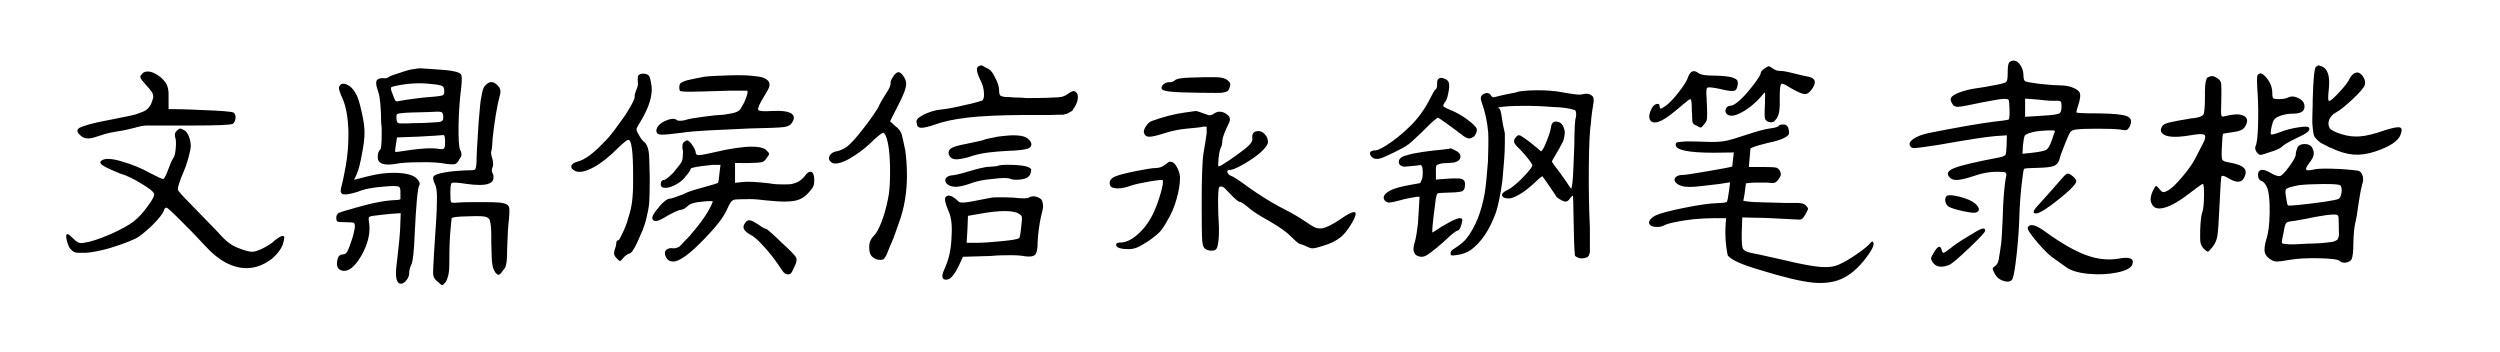 <svg viewBox="0 0 568 80" xmlns="http://www.w3.org/2000/svg"><path d="M32.42 16.64q.36-.36 1.02-.39.66-.03 1.38.27.72.3 1.47.87.75.57 1.29 1.35.84 1.08.72 3.54v2.52h1.59q.75 0 1.65.03.9.03 1.89.06.99.03 1.95.09 3.42.12 5.4.27 1.98.15 2.28.33.54.42.45 1.26-.09.84-.57 1.26-.42.42-9.54.42H33.32q-1.02 0-2.82.54-.96.24-1.89.45-.93.21-1.89.33-.78.12-1.77.33-.99.21-2.01.57-.84.3-1.62.51-.78.21-1.26.21-1.08 0-1.74-.66-1.38-1.14-.18-1.8.6-.3 2.16-.75t4.2-.93q2.28-.48 3.87-.78 1.59-.3 2.43-.54l1.32-.48q.66-.24 1.02-.48.42-.3.72-.69.3-.39.48-.75.18-.48.33-.93.15-.45.15-.75 0-.54-.39-1.11-.39-.57-1.23-1.47-.6-.66-.9-1.05-.3-.39-.39-.66-.09-.27.06-.48.15-.21.45-.51zm7.68 13.14q.54-.54.75-.57.21-.03.93.33.66.3 1.11 1.41.45 1.11.45 2.25 0 .66-.54 2.7-.54 1.92-1.08 3.12-1.32 3.06-1.32 4.02 0 .42 3.18 3.6l5.94 6.12q.78.9 1.41 1.5.63.6 1.17.99.54.39 1.05.66t1.17.51q1.98.78 3 .78.42 0 1.05-.21.63-.21 1.35-.57.72-.36 1.44-.81.72-.45 1.26-.99 1.32-1.02 1.8-1.02.42 0 .36.51t-.36 1.53q-.66 1.62-2.4 3.12Q59 60.92 56 60.92q-2.34 0-4.71-1.26t-4.65-3.78q-3-3.24-5.76-5.94-2.76-2.76-3.06-2.76-.42 0-.6.66-.3 1.02-2.76 3.48-1.14 1.08-2.13 1.86t-1.65 1.08q-1.44.66-2.97 1.2-1.53.54-3.15 1.02-3.12.84-5.1.96h-1.44q-.54 0-.9-.09t-.6-.3q-.24-.21-.6-.57-.48-.66-.78-2.04-.3-1.26.24-1.26.24 0 1.32 1.08.54.54 1.05.81t1.35.09q1.98-.24 5.94-1.92 1.86-.84 3.18-1.56 1.32-.72 2.16-1.38 1.68-1.32 3.24-3.54Q35.24 44.6 35 44q-.24-.72-2.88-2.28-2.7-1.68-4.8-2.28-2.7-1.08-3.84-1.77-1.14-.69-.36-1.23 1.2-.78 4.56.24 3.54 1.02 6.54 2.7 1.14.6 1.86.93.72.33 1.02.39.42-.3 1.08-2.1.72-1.98 1.2-2.7.42-.54.54-2.16.18-1.68-.12-2.58-.24-.9.3-1.38zm54.06-14.1q.48-.12 1.17-.15t1.41.09h.42q.66.06 1.65.12.99.06 2.43.18 3 .3 3.48.96.36.42.06 3.12-.24 1.8-.39 3.84-.15 2.04-.21 4.5-.06 4.8.36 5.7.36.72.3 1.2t-.6 1.08h.06q-.48.84-.93.96-.45.12-1.59 0-.12 0-.24-.03t-.24-.03q-1.98-.42-5.82-.36-3.84 0-5.88.42-3.78.54-3.78-1.56 0-1.26.54-1.74v.06q.36-.3.36-3.48v-1.2q0-.66-.12-1.38-.06-5.46-.66-7.08-.48-1.38-.48-2.04 0-1.26 1.92-1.08.48.06.96-.3.42-.3 2.58-.96 1.02-.36 1.8-.57.78-.21 1.44-.27zm5.1 3.54q-1.08-.12-2.04-.21t-1.92-.09q-2.34 0-4.86.48-1.32.24-1.56.45-.24.21.3 1.47.36 1.02.57 1.41.21.39.63.27.24-.06 1.77-.3t4.11-.54q3.48-.24 4.26-.48.48-.24.42-.96-.06-.9-.36-1.11-.3-.21-1.32-.39zm1.44 7.68v-.48q0-.72-.42-.96-.42-.18-3 0-5.04.12-5.46.18-1.38.12-1.59.27-.21.15-.15 1.05.06.78.33.96.27.18 1.17.12h.99q.57 0 1.29-.06 1.5 0 2.28-.03.78-.03 1.5-.09.3 0 .54-.03.24-.03.54-.03.24 0 .48-.03t.36-.03q.12 0 .24-.03t.18-.03q.72-.18.72-.78zm.42 5.4q0-1.62-.36-1.62-.48.06-1.95.15t-3.69.21l-4.92.18q-.06.42-.12.78l-.12.72q-.3 1.8-.12 1.8.12.06 3.66-.48 3.6-.48 5.58-.3.78.12 1.17.15.39.03.57-.12.18-.15.24-.45.06-.3.06-1.02zm9-12.78h.06q1.38-1.68 2.88-.12.84.84.6 1.86-.6 2.22-1.02 4.83-.42 2.61-.72 5.37-.12 2.7-.36 3.12 0 .18.06.57.06.39.24.87.36 1.44 0 2.1-.12.3-.12.57 0 .27.12.51h-.06q.42.48.3 1.38-.18 1.44-3.18 1.44-.54 0-1.32-.06t-1.62-.18q-3-.48-3.36-.18-.3.18-.3 2.28 0 1.74.15 2.01.15.27 1.29.15.6-.06 1.56-.09.96-.03 2.4-.03h2.22q2.22 0 3.36.09 1.14.09 1.74.39.66.3.69 1.17.03.87-.09 2.13-.3 2.4-.42 6.84 0 1.38-.06 2.22-.06.84-.18 1.38-.12.54-.33.84-.21.3-.51.6h.06q-.66.9-.96.87-.3-.03-.78-.63h.06q-.48-.54-.66-1.74-.12-.66-.15-1.86-.03-1.2-.09-3.06v-1.71q0-.69-.03-1.14-.03-.45-.06-.84-.03-.39-.09-.75-.18-.9-.36-1.02-.12-.12-.27-.24-.15-.12-.63-.24h.06q-.36-.06-.87-.09t-1.17-.03q-.48 0-1.05.03-.57.03-1.23.03-3 .06-3.3.42-.06.06-.36 3.72-.12 1.74-.15 3.57-.03 1.83-.03 3.33 0 1.38-.24 2.37-.24.99-.6 1.53-.6.72-.81.69-.21-.03-1.05-.87v.06q-.9-.78-.96-1.62-.06-.84.18-4.74.3-4.44.48-7.32t.18-4.44q.06-1.44-.06-2.52t-.42-1.56q-.3-.66-.36-1.17-.06-.51.24-.69.54-.42 2.4-.75 1.86-.33 4.38-.45 2.28 0 2.46-.18.24-.12.36-1.56 0-1.08.12-3.36t.36-5.82q.18-2.28.33-3.78.15-1.5.33-2.22.24-1.56.72-2.28zm-33.06.18q.42-1.02 1.68-.51t2.1 2.07q.66 1.08 1.32 4.14.66 2.82.66 4.74 0 1.92-.6 4.92-.54 3.06-1.2 4.56-.12.3-.24.54l-.18.36q-.18.18-.18.3.18 0 1.8-.42.42-.12.81-.21.39-.09.87-.21 2.88-.72 5.58-.72 1.74 0 3.09.3 1.35.3 2.01.9 1.08 1.08.66 1.68-.54 1.02-1.02 10.98-.24 5.82-.72 6.9-.54 1.08-.54 2.04 0 .84-.63 1.62-.63.78-1.23.78-1.14 0-1.14-2.46 0-.66.09-1.44.09-.78.21-1.74.24-2.04.42-3.9.18-1.86.24-3.12 0-.9.06-1.71.06-.81.06-1.65-.54 0-1.02.06t-.96.06q-1.14.12-2.1.21-.96.09-1.74.21-1.2.12-1.38.36-.18.24.06 1.56.36 3.3-1.74 7.08-2.22 3.84-4.26 3.54-1.8-.3-1.2-2.7.3-1.02 1.2-1.02.48 0 .81-.39.33-.39.69-1.41.3-.9.57-1.65.27-.75.45-1.65.42-1.68 0-2.04-.12-.18-2.04-.18-1.44 0-1.71-.15t-.27-.87q0-.78.66-1.14.54-.24 3.6-1.08h-.06q6-1.74 9.6-1.8.78-.06.78-.24v-1.68q0-1.08-.48-1.14-.24-.12-1.08-.12-.84 0-2.04.12-1.86.12-3.45.42t-2.67.78q-2.34.72-3.21.57-.87-.15-.57-1.41.18-.6.45-1.83t.63-3.21q.3-1.74.45-3.48.15-1.74.15-3.3v-1.14q0-.54-.06-1.14-.12-2.16-.51-3.87t-1.11-3.15q-.24-.6-.39-1.11-.15-.51-.03-.81zm67.86-2.22q0-.3.3-.51.3-.21.78-.24.48-.03.9.12.42.15.6.45.3.6.54 2.22.36 3.36-2.52 8.1-.84 1.32-.9 1.68-.06.36.42 1.14.36.72.69 1.14.33.42.57.66v-.06q.84.66 1.08 2.28.12.72.15 2.25t.09 3.75q0 1.86-.03 3.33t-.09 2.25q-.06.78-.24 1.71-.18.93-.42 1.95-.3 1.26-.84 2.58t-1.14 2.64q-1.26 2.7-1.92 2.7-.3 0-1.26.84h.06q-.66.84-.87.84-.21 0-.87-.72-.54-.6-.48-1.14.06-.54.24-1.02.24-.66.24-.96 0-.9.54-.9.18 0 1.08-1.98.48-.96.84-2.1.36-1.14.66-2.22.84-2.88.72-8.58 0-7.92-1.08-7.92-.36 0-2.1 1.62-3.06 3.12-5.73 4.59-2.67 1.47-4.17.93-1.08-.54-.96-1.17.12-.63 1.32-.99 2.46-.54 6.12-4.44 1.08-1.02 2.22-2.55 1.14-1.53 2.46-3.39 2.34-3.6 2.28-4.38-.06-.24.09-.75t.33-.93q.42-.96.3-1.56-.06-.66 0-1.26zm15.18-.06q1.08-.12 2.49-.18 1.41-.06 3.09-.12 3.66-.12 5.88.18 2.34.18 3.06 1.2.3.48.18 1.08-.12.6-1.14 2.22-1.62 2.58-1.38 3.18.36.42 3.06.24 3.42-.18 4.5.6t-.06 2.28q-.42.6-1.8.78-1.38.18-7.5.3-5.7.24-9.6.45-3.9.21-5.82.51-1.98.24-3.12.36-1.14.12-1.71.09-.57-.03-.81-.21-.24-.18-.3-.6 0-1.26 1.8-2.22 1.92-.9 2.76-.36.36.42 1.86.12h-.06q.78-.24 1.98-.45 1.2-.21 2.64-.39 2.76-.36 3.42-.36.84 0 2.7-.36.66-.12 1.14-.33.48-.21.78-.51.06-.06.96-1.68.48-1.14.66-1.77.18-.63 0-.87h-4.05q-.87 0-1.89.06-2.34.06-4.05.12t-2.85.06q-2.4 0-2.46-.24-.12-.12-.12-.78t.3-.93q.3-.27 1.38-.63 1.8-.42 4.08-.84zm-4.74 14.88q.54-.42.78-.42.18 0 .51.3t.63.78q.36.48.57.96.21.48.21.72 0 .6.72.6t3.3-.6q5.58-1.32 8.76-1.32 2.22 0 3.12.66.78.72.78.96t-.6 1.02q-.48.78-1.14.9-.54.12-2.94.18H167v4.5q.36-.06.84-.09t.84-.09q.9-.12 2.49-.03 1.59.09 3.69.33.84.18 1.77.21t1.59.03q.54 0 1.08-.03t.9-.15q1.44-.3 2.52-1.56.9-1.32 1.59-1.11.69.21.69 1.89 0 .96-.27 1.5t-1.11 1.44q-1.44 1.56-3.48 1.8-.42.06-.9.09-.48.03-1.08.03-.84 0-1.98-.09-1.14-.09-2.4-.21-2.82-.36-4.32-.24h-.9q-.42 0-.84.03t-.6.03q-.6.06-.99.51t-1.11 2.07q-.6 1.26-1.83 2.82-1.23 1.56-2.97 3.36-5.1 5.34-7.26 5.34-1.2 0-1.68-1.08-.48-1.02.09-1.56t1.71-.36q.6 0 1.32-.42.48-.54 1.11-1.17.63-.63 1.47-1.53h-.06q1.8-2.04 3.09-3.93 1.29-1.89 1.95-3.57-.12-.12-.69-.12t-1.53.12q-2.58.18-3.36.9-1.02.96-1.68.96-.54 0-2.88 1.26-1.92 1.2-2.67 1.29-.75.09-.93-.51-.18-.78 1.5-2.64h-.06q1.62-1.86 2.46-1.92.3 0 1.08-.27t1.92-.69q1.02-.54 2.37-.96 1.35-.42 2.73-.78 1.14-.3 1.92-.54.78-.24.96-.36v.06q.18-.18.36-2.22l.24-1.92h-1.8q-4.98.48-4.98.9 0 .42-1.38 1.98h.06q-1.08 1.2-2.64 1.89t-2.46.33q-.48-.24-.36-.96t.78-.72q.36 0 1.98-1.56.66-.84 1.17-1.44.51-.6.81-1.14.18-.3.24-1.05t.06-1.23q-.36-1.62.18-2.16zm14.04 18.24h-.06q.48-.6 1.08-.48.6.12 1.8.9 1.38 1.02 1.98 1.08.18.12 1.23 1.05t2.13 2.01q2.94 2.64 3.36 3.48.12.24.03.78t-.39 1.08q-.3.72-.57 1.23-.27.51-.57.63-.72.12-1.14-.21-.42-.33-1.38-1.83-1.26-1.92-3.24-4.14-1.02-1.14-1.8-1.83-.78-.69-1.5-1.05-2.28-1.26-.96-2.7zm52.98-35.52l.54-.18q.24 0 1.2.6 1.14.36 1.98 2.22.9 1.62.9 2.94 0 .66.18.99.18.33 1.26.45h.69q.33 0 .75.06.48.06 1.29.06t2.01.12q2.94 0 4.74-.06 1.8-.06 2.58-.12 1.26-.06 2.22-.84 1.2-.9 1.68-.36.66.48.45 1.68-.21 1.2-1.11 2.34h.12l-.42.36q-.36.24-.96.54-.6.12-.72.18-.06 0-.09.03t-.09.03h-.96q-.84.06-1.8.06h-6.06q-8.4.06-12.96.6-4.62.54-7.5 1.62-2.1.72-3.03.69-.93-.03-.99-1.05-.18-.54.18-.96.36-.42 1.38-.96.84-.42 1.86-.75t2.28-.45q1.86-.18 5.1-.96 1.74-.36 2.76-.66 1.02-.3 1.38-.42.42-.42.33-1.8-.09-1.38-.75-2.7-1.44-2.88-.42-3.3zm-19.32 2.22H203q.66-.84 1.14-.84.48 0 1.08.84.66.96.66 1.74 0 .84-.48 2.07t-1.38 2.97l-1.8 3.54q.3.3.72.66.42.36.72.66v-.06q.9.78 1.2 1.68.12.42.33 1.38.21.96.51 2.4.18 1.38.27 2.82.09 1.44.09 2.82 0 2.76-.45 5.49-.45 2.73-1.41 5.31-.54 1.5-.87 2.46-.33.96-.66 1.71t-.6 1.38q-.27.63-.51 1.29-.18.48-.42.81-.24.33-.36.51-.66.3-1.56.06-.96-.36-1.35-.96-.39-.6-.39-1.92 0-1.38.96-2.4.84-.72 1.77-3.06t1.53-5.34q.48-2.1.48-5.76V38q0-.78-.06-1.62-.12-2.58-.51-4.23-.39-1.65-.87-1.95-.42-.24-3.3 2.58-1.86 1.74-4.62 3.36-1.92 1.02-3.06 1.02-.72 0-1.2-.54-.48-.6-.12-1.23t1.2-.93q1.38-.18 2.76-1.14 1.44-1.14 3.78-4.2 1.08-1.38 1.89-2.55.81-1.17 1.35-2.01.3-.72.78-1.56.48-.84 1.02-1.68 1.14-1.62 1.08-2.52-.06-.48.72-1.56zm23.64 13.8q1.02-.12 1.92-.21.9-.09 1.62-.09 1.8 0 2.73.42.93.42 1.29 1.26.3.96-.78 1.35-1.08.39-4.56.51-2.34.12-4.29.36-1.95.24-3.51.72-1.2.42-2.25.63-1.05.21-1.53.21-1.44 0-1.8-1.2v.06q-.18-.84.54-1.35.72-.51 3-.93 1.44-.3 2.4-.51.96-.21 1.74-.39.54-.24 1.44-.42.9-.18 2.04-.42zm-.36 6.72h.06q.96-.42 3.72-.3 2.64.12 3.42.48.72.3.75.6.03.3-.21 1.02-.48 1.02-2.04 1.2-1.8.24-2.58-.18-.9-.3-3.78.06-1.56.12-2.91.39t-2.55.75q-1.98.66-3.06.66-1.44 0-2.22-.84h.06q-.48-.66-.03-1.2.45-.54 1.65-.6.78-.12 1.71-.36.93-.24 2.13-.6 1.14-.36 2.16-.6 1.02-.24 1.44-.3.78-.06 1.32-.09t.96-.09zm-11.46 6.96q.78-.78 2.4.6.3.3.51.48.21.18.6.21t1.02-.03q.63-.06 1.53-.24 1.02-.18 2.16-.42 1.14-.24 2.22-.42.36-.06.87-.06h2.43q.9 0 1.62.06 3.06.36 3.6-.06.66-.36 1.47-.18.81.18 1.35.72.3.66.33 1.35.03.69-.51 2.61-.6 3-.72 5.52 0 2.4-.57 3-.57.6-2.37.36-1.08-.24-3.3-.24-.9 0-2.1.03-1.2.03-2.4.15l-6.24.18-1.02 2.22q-1.02 2.04-1.98 2.76-.9.42-1.44.06-.3-.36-.21-.93.09-.57.81-2.19 1.14-2.7 1.26-6.66.24-3.72-.72-5.7-1.14-2.64-.6-3.18zm16.14 3.6q-1.02-.36-2.82-.36-1.08 0-2.49.15-1.41.15-3.03.45l-2.76.48-.12 3.06-.18 3.06h2.46q1.8 0 5.46-.36 3.72-.36 4.02-.72.24-.24.48-2.76.24-1.68.09-2.13-.15-.45-1.11-.87zm37.32-30.54q1.38-.18 5.4-.24 2.64-.06 3.63.09.99.15 1.53.6.54.45.6.75.06.3-.18 1.08-.24.48-.36.6t-.78.3q-.66.18-1.95.15t-3.63-.03q-4.86-.06-6.78-.27-1.92-.21-1.92-.78 0-.57.54-.96t1.2-.39q.78 0 1.2-.36.3-.36 1.5-.54zm.78 7.8q2.22-.3 2.52-.36.42 0 1.8.54 1.02.42 1.44.42.42 0 1.02-.42.78-.54 1.71-.33.93.21 1.65 1.05.24.42.15.9-.09.48-.75 1.74-.96 2.16-.96 2.94 0 .84-.3 1.44-.36.66-.54 2.46-.18 1.8 0 1.86.36 0 2.43-1.41 2.07-1.41 3.51-2.55 1.86-1.44 1.74-2.34-.24-1.74 1.38-1.74.84 0 1.5.78t.66 1.68q0 .84-1.62 2.34-1.32 1.2-3.72 2.61-2.4 1.41-3.3 1.41-.78 0-.54.6.12.48.72.72.84.24 4.14 2.7 3.48 2.46 6.78 4.26 3 1.5 4.98 2.76 2.64 1.8 3.33 2.07.69.27 1.65.15 1.38-.3 3.84-1.92 3.66-2.58 3.66-1.38 0 .78-1.2 2.67t-2.22 2.67q-1.56 1.26-4.08 1.98-1.68.54-2.25.54-.57 0-1.35-.42-1.2-.54-1.5-.54-.36 0-2.04-1.68-1.5-1.56-5.16-3.66-3.3-1.8-4.74-3.12-1.38-1.14-1.8-1.14-.42 0-2.1-1.74-.78-.84-1.2-1.26-.42-.42-.81-.48-.39-.06-.54.15-.15.21-.21 1.14-.06.93-.06 2.01 0 1.08.06 3.18.24 3.42.09 5.22-.15 1.8-.45 2.34-.3.54-1.14.54-.9 0-1.56-.48-.48-.36-.6-1.86t-.12-8.04q0-9.3.42-11.82.3-1.62.39-2.31.09-.69.24-1.59.15-.9.09-1.14-.06-.24 0-.57.06-.33-.09-.36-.15-.03-.3-.03h-.33q-.9.24-3.6.45-2.7.21-5.64 1.17-2.28.72-3.15.69-.87-.03-1.11-.81-.24-.54.39-1.53t1.35-1.23q3.96-1.44 7.44-1.92zm-4.38 11.82q.78-.6.93-.66.15-.06.75.12.6.3 1.14 1.44.54 1.14.54 2.16 0 1.98-.78 4.74-.78 2.76-2.04 4.8-.96 1.8-1.74 2.64-.78.84-2.58 2.1-1.74 1.14-2.64 1.5-.9.36-1.86.36-2.88 0-2.88-1.02 0-.48.96-.48 1.86 0 3.96-1.86 2.1-1.86 3.48-4.68 1.02-2.16 1.74-4.71t.42-2.91q-.24-.18-3.03.3t-4.23.96q-1.8.66-3.12.6-1.32-.06-1.56-.72-.42-1.38 1.32-2.04 1.14-.48 4.56-1.17t4.44-.69q1.26 0 2.22-.78zm63.36-19.56q.72.24.99.75t.09 1.83q-.3 2.04-.84 2.76-.18.06-.15.09t-.03.15q-.24.3-.24.6-.18.24 1.68.99 1.86.75 3.75 2.13t2.19 2.16q.06.84-.6 1.68-.6.42-1.08.48-.78 0-1.86-.96l-.42-.3q-.18-.06-.54-.42-1.14-.84-2.52-1.83-1.38-.99-1.68-1.14-.3-.15-.48.15-.72.42-3.3 3.06-2.34 2.22-2.94 2.7-.36.18-.6.42-.78.48-2.52 1.35-1.74.87-2.94 1.35-1.86.72-2.64-.48-.6-1.08.96-1.2.54.12 2.52-1.08 2.76-1.74 5.64-4.56 2.64-2.64 4.5-6.36.84-1.68 1.08-1.8.42-.3.39-1.23-.03-.93.27-1.17.42-.48 1.32-.12zm23.94 2.76q1.8.12 3.18.42 2.04.36 2.97.45.93.09 1.53-.09 1.14-.3 1.98.36.48.3.36 1.5-.12.6-.33 2.1-.21 1.5-.27 2.52-.42 2.64-.48 10.11-.06 7.47.24 13.71v5.7q-.12.3-.18.48t-.09.24q-.03.06-.27.3-1.5.66-2.64-.12-.3-.18-.24-.6-.18-1.32-.27-7.23-.09-5.91-.15-5.91-.06-.18-.39.18t-.33.42q-.12.24-.6.6-.24.06-.54.06-.66-.18-1.32-.63t-.66-.63l-1.44-2.13q-1.44-2.13-1.68-2.37-.6.3-2.04 1.74-1.26 1.14-2.4 1.92-1.38.9-2.46 1.26-.54.18-.96.12-.84-.06-1.08-.36-.78-.72 1.14-1.62 1.08-.54 2.94-2.34 2.64-2.64 2.58-3.3-.54-1.08-2.64-3.36-1.02-.96-1.2-1.26-.72-.9.24-1.8.36-.54.99-.18.63.36 1.71 1.17 1.08.81 1.98 1.59.66.54.84.72.18.18.78-.96 1.2-2.7 1.5-4.2.12-1.5 1.08-1.56 1.74-.06 2.1 2.34 0 .9-.36 2.1-1.02 1.98-1.77 3.18-.75 1.2-.81 1.5l.66.96q1.2 1.5 2.76 3.78.78 1.26.96 1.38.24-.18.42-2.82.12-1.98.3-7.08.06-5.94.36-6.24 0-.18.06-.66 0-1.08-.42-1.08-.6-.24-2.01-.45-1.41-.21-2.73-.21-3.48-.3-7.17-.27-3.69.03-5.19.33l-.24.06.3.24q.24.12.42 1.08.18.96.3 1.86.12.9.36 1.8l.18.9v2.1q0 1.92-.15 3.72-.15 1.8-.39 4.74-.6 4.5-1.44 7.26-2.16 6.06-5.82 8.7-1.5.96-3.42 1.14-1.14.18-1.08-.18-.18-.78.72-1.26 2.1-1.32 2.94-2.46 2.94-3.78 4.08-10.26.36-2.22.72-7.14.06-1.38.09-3.42t-.03-3.12q-.3-3.66-1.5-6.96-.3-.78-.12-1.23.18-.45.78-.69.6-.24 1.08 0 .18.06.39.45.21.39.69.39.18-.06.33-.09.15-.03 1.08-.27.93-.24 1.89-.42.96-.18 1.62-.3.72-.3 1.8-.36.84-.12 2.73-.15 1.89-.03 3.15.09zm-21.66 13.44q1.5.66 1.44 1.59-.06.93-1.44 1.29-.48.06-1.38.12-1.68 0-2.28.36-.6-.18-.48 1.92v1.5l.36-.06q3.42-.3 4.89-.21 1.47.09 1.35 1.41 0 1.02-.42 1.32-.18.42-3.3.48-1.92.06-2.22.12-.6-.18-.84 2.46-.84 6.42-.6 6.48.06 0 .6-.36 1.56-1.08 2.52-1.56 2.34-1.38 3.18-1.32.36 0 .45.24.09.24-.18 1.2t-.63 1.26q-.24.06-.36.18-.3.06-.87.54-.57.48-.6.48-.03 0-.51.48-2.82 2.64-4.8 3.96-.78.48-1.38.42-1.2-.12-1.5-.84-.54-.78.12-2.7.36-1.44.66-4.02.06-1.14.21-3.48t.15-2.58q-.3-.12-2.1.24t-2.76.66q-2.1.54-2.34.36-.66-.18-.9-.78-.12-.3 0-.54.12-.66 1.44-1.38 1.32-.72 4.8-1.32 1.8-.3 1.98-.36.3-.42.54-1.26.06-.42.06-1.26 0-1.32-.36-1.5-.06-.18-.36-.06-.66.12-1.83.21t-1.65.15q-1.44-.24-1.2-1.38.24-.9 1.92-1.26 1.02-.36 3.48-.72t4.62-.54q.9-.12 1.38-.18.3-.12.42-.09t.72.33zm70.44-18.42q.78-.54.99-.57.21-.03.99.51.66.54 1.56.54.96 0 2.82.48 2.64.66 3.36.78 2.76.42 1.26 2.7-.9 1.38-1.8 1.32-.9-.06-3.36-1.5-1.62-1.08-1.95-.78-.33.3-.33 2.88.06 2.4-.15 3.51-.21 1.11-.93 1.89-.36.48-1.11.39-.75-.09-1.11-.69-.24-.36-.06-3.42.06-2.16.03-2.49-.03-.33-.39.15-2.22 2.7-4.74 4.11-2.52 1.41-3.54.51-.54-.54-.24-1.23.3-.69 1.08-.69.72 0 2.22-1.38 1.26-1.14 2.94-3.33 1.68-2.19 1.68-2.73 0-.42.78-.96zm-17.28 1.86q.78-2.1 2.4-.84.66.54 3.54.54 2.82.06 4.14.42.78.3 1.02.6t.18.9q-.12 1.2-.66 1.47t-2.46-.15q-.48-.12-1.32-.3-2.16-.42-2.49-.18-.33.24-.15 2.28 0 .84.06 1.32.12 2.64.03 3.39t-.69 1.35q-.48.66-.72.69-.24.03-.9-.39-.78-.3-.93-.69-.15-.39-.15-1.59v-.48q0-.24-.06-.48 0-2.46-.21-2.73t-1.23.69q-.3.24-.48.36-3.36 2.94-4.95 3.72-1.59.78-2.37.18-.78-.72-.15-2.34.63-1.62 1.65-1.62.42 0 .42.54 0 .36.15.48t.39-.03q.24-.15.96-.63 1.14-.84 2.88-3.06t2.1-3.42zm20.58 11.1q.24-.3 1.08-.3 1.26 0 1.26 1.98 0 .54-1.23 1.14-1.23.6-3.39 1.02-.36.06-1.14.3-2.22.54-3 1.02l-.36 4.2h3.24q2.46 0 2.97.15.51.15.87.75.24.6.18.93-.06.33-.54.99-.48.66-.93.78-.45.12-1.65-.06h-2.76q-1.44.06-2.04.18-.36 3-.6 3.96.54.12 1.44.21.9.09 3.3.15 5.34.18 7.02.12 1.92-.06 2.46.6.48.48.48.72t-.54 1.2q-.48.84-.78 1.08-.3.24-1.02.18-.96-.06-7.14-.36l-5.46-.12-.12 3.54q-.06 2.94.27 3.57.33.63 1.77.93.54.06 7.44 1.62 5.7 1.38 8.46 1.59 2.76.21 4.44-.69 1.5-.66 3.84-2.28 2.34-1.62 2.88-2.34.36-.42.51-.48.15-.06.33.36.18.66-.96 2.34-2.7 3.96-5.82 5.58-2.88 1.44-6.87 1.08-3.99-.36-12.33-2.94-5.94-1.74-7.14-3.24-.84-4.02-.36-8.46-5.64-.12-9.36.48-3.72.6-4.62 1.08-.66.42-1.65.42-.99 0-1.47-.3-.66-.48-.3-1.14.36-.66 1.44-1.2 1.56-.72 6.48-1.71t7.32-1.05q2.28-.06 2.34-.36.18-.24.48-2.52l.24-1.86-1.56.24q-.54.12-2.52.33-1.98.21-2.34.27-3.18.42-4.56 0-1.14-.36-1.5-.96-.36-.6.15-1.08.51-.48 1.65-.48.72 0 5.79-.87t5.37-1.05l.36-3.18-4.5.06q-8.7 0-8.7-1.8 0-.48.36-.57.36-.09 2.04-.21 1.68 0 5.22.12 2.4.06 3.9-.27t4.92-1.47q3.24-1.08 4.98-1.32 1.86-.24 1.98-.6zm52.32-14.34q.42-.48 1.08-.48.84 0 1.53 1.08.69 1.08.69 2.4 0 1.02.42 1.23.42.21 3.12.57 3.36.36 4.8.36 1.62 0 2.88.51 1.26.51 1.56 1.17.3.72-.24 2.46-.54 1.68-.54 1.98 0 .24 5.1.24 5.04.06 6.45.66 1.41.6.57 2.34-.36.66-.72.78t-1.5-.12q-1.62-.18-5.07-.18t-4.89.18q-.96.12-1.29.57-.33.45-1.17 2.55-1.14 2.76-1.32 3.72-.36 1.08-1.26 1.44-.9.36-3.3.42-3.24.06-3.48.24-.18.24-.57 3.75-.39 3.51-.51 7.47-.12 3.84-.6 8.22-.48 4.38-.9 5.46-.42 1.02-1.95.6-1.53-.42-2.19-1.8-.42-.78-.39-1.05.03-.27.57-.57.78-.6.9-2.22.06-.36.15-.87t.15-1.05q.06-.54.12-.66.12-.72.36-5.76.18-7.14.84-10.02.06-.54-.27-.69-.33-.15-1.95-.15-2.4 0-5.16.96-2.52.84-3.72.9-1.2.06-1.74-.54-1.26-1.26 1.02-2.16 2.16-.9 10.44-2.46.96-.24 1.17-.54.21-.3.27-2.1l.06-2.34-2.7.18q-3.3.3-12.78 1.98-4.62.72-5.46.75-.84.03-1.08-.57-.36-.78.87-1.59t3.51-1.29q9.36-1.86 14.4-2.52 3.36-.36 3.66-.54.24-.18.18-2.4-.06-1.74-.18-2.01-.12-.27-1.02-.27-1.02 0-4.92.78-4.44.96-5.49 1.02-1.05.06-1.41-.72-.48-.78-.3-1.26.3-.66 1.89-1.26 1.59-.6 3.45-.9 2.28-.3 4.92-.84 1.98-.36 2.31-.66.33-.3.33-1.8 0-2.1.3-2.58zm10.98 8.64q-1.38.12-4.2-.24l-3.12-.24v4.14l3.72-.24q3.66-.18 4.14-.6.42-.36.42-1.56 0-.84-.18-1.05-.18-.21-.78-.21zm-.54 6.9q0-.24-2.16-.12t-3.12.42q-1.32.36-1.56.72t-.42 2.16l-.12 1.98 2.28-.24q2.52-.3 3.12-.66.6-.36 1.2-1.98l.78-2.28zm1.98 10.32q.6-.66.96-.66.42 0 1.17.66t.75 1.02q0 .96-3.93 4.11-3.93 3.15-5.19 3.27-.66 0-.57-.45.09-.45 1.17-1.59l3.06-3.42 2.58-2.94zm-26.58 4.44q.42-.36 2.1-.03 1.68.33 3.18.99 1.44.72 1.89 1.56.45.84-.45 1.2-.54.24-2.91-.27t-3.27-.99q-.6-.3-.81-1.14-.21-.84.27-1.32zm18.42 7.2q.66-1.62 4.32 1.14 5.1 3.66 8.91 5.07 3.81 1.41 7.41.81 1.92-.36 2.7-.03.78.33.42 1.35-.42 1.2-3.45 1.83-3.03.63-6.51.3t-5.1-1.53l-2.52-1.8q-1.62-1.02-3.99-3.81t-2.19-3.33zm-13.38 1.86q2.16-1.38 2.94-1.62.78-.24.78.42 0 .48-3.66 3.96t-4.56 3.84q-2.58 1.02-3.72-.6-.42-.66-.36-.99.06-.33.66-1.29 1.32-2.22 1.74-.54.18.72.42.66.24 0 1.56-1.02 1.44-1.2 4.2-2.82zm78.9-38.46q.48-.3.57-.3.09 0 .69.24 2.1.78 1.62 5.22-.3 2.64.06 2.64.48 0 2.37-2.04 1.89-2.04 2.31-3.06.66-1.2 1.5-1.35.84-.15 1.56.93.66 1.02.36 1.92-.3.9-2.76 3.21t-3.72 2.97q-1.14.6-1.56 1.62-.42 1.02.06 1.92.42.72 2.76 1.44 2.1.66 4.23.48 2.13-.18 5.55-1.38 2.64-.84 3.39-.66.75.18.21 1.62-.72 2.16-5.7 3.84-2.7.9-5.01.72-2.31-.18-5.07-1.5-.06-.06-.36-.12-1.2-.66-1.68-.87-.48-.21-1.11-.84-.63-.63-.75-.96-.12-.33-.27-1.56-.15-1.23-.12-2.19t.09-3.42V23q.18-7.5.78-7.86zm-13.32 1.98q.66-1.08 2.01.51 1.35 1.59 1.35 3.51 0 1.02.24 1.2.24.18 1.26.18 1.38 0 2.22-.42.84-.42 2.07.12t1.47 1.44q.24 1.08-.39 1.62t-2.13.54q-1.62 0-3.06.54-.9.36-1.23.78-.33.42-.57 1.5-.36 1.68-.18 1.86.24.24 2.22-.54 1.68-.66 3.96-1.02 2.28-.36 2.46.06.3.48-.36 1.02-.66.54-2.52 1.38-2.58 1.26-3.12 1.8-.66.72-2.94 1.38-1.68.6-2.07.6-.39 0-.87-.6-.54-.78-.24-1.44.42-.84.54-4.47.12-3.63-.06-6.93-.3-4.2-.06-4.62zm-11.34.48q.72-.36 1.17-.3.45.06 1.17.54.66.48.75 1.17.09.69.03 3.57-.12 3.06 0 3.57.12.51.72.27 2.76-.72 4.08-.24 1.86.72.48 2.76-.6.84-2.64 1.08-2.16.3-2.22.36-.18.06-.3 3.18-.12 2.28.09 2.7.21.42 1.35.6 2.82.48 3.6 1.32.78.84-.06 2.34-.9 1.56-3.54-.06-1.38-.84-1.56-.3-.12.42-.42 6.72-.24 5.28-.48 6.75-.24 1.47-1.2 2.61-.72.9-.93.93-.21.03-.93-.63-.6-.66-.75-1.35-.15-.69-.09-2.85.12-3.36.54-4.32.3-.9.33-3.57.03-2.67-.27-2.67-.24 0-2.58 1.8-3.72 2.94-6.12 3.6-2.4.66-3-1.08-.42-1.08.3-2.64.54-1.14.75-1.2.21-.06.75.66.54.66.87.72.33.06.99-.3 1.2-.6 3.24-3t2.94-4.08l1.86-3.6q.9-1.68.33-2.04-.57-.36-3.15.12-2.94.48-4.38.3-1.44-.12-2.04-.78-.6-.66 0-1.56.3-.54 1.62-.87 1.32-.33 4.98-.93.18 0 .6-.06 1.86-.24 2.19-.87.33-.63.33-4.17v-1.2q.06-2.58.6-3zm20.4 15.96q.42-.84 1.65-.84t1.71.84q.48.9.33 1.65-.15.75-.99 1.83-.9 1.2-.69 1.5.21.3 1.59 0 .96-.3 4.29-.21t5.91.45q.72.18 1.02 1.14.3.96-.12 2.04-.36 1.32-.78 4.14-.42 3.18-.78 4.62-.36 1.5-.42 4.62 0 2.7-.42 3.6-.42.6-1.32.72-.9.12-1.44-.42-.54-.48-4.65-.57-4.11-.09-6.81.39-1.98.36-2.7.36-.72 0-1.38-.42-1.2-.72-1.41-1.68-.21-.96.33-2.88.72-2.1.78-6 .06-3.9-.48-5.58-.6-1.5-1.38-1.74-.72-.24-.78-1.26-.06-1.02.6-1.2.66-.3 2.22.6 1.5.9 2.22.72.66-.24 2.1-2.22 1.44-1.98 1.44-2.7 0-.6.36-1.5zm.3 8.52q-2.4.48-2.79.81-.39.33-.09 1.83.24 1.74.42 1.92.18.3 8.22-.78 2.76-.42 3.27-.66.51-.24.69-1.38.18-1.44-.33-1.74-.51-.3-3.96-.27-3.45.03-5.43.27zm9.12 9.66q0-2.34-.15-2.7-.15-.36-1.17-.3-1.44.06-4.02.54-1.32.3-4.38.84-1.74.18-2.1.42-.36.24-.6 1.5 0 .18-.21 1.14t-.27 1.32q-.12.66.03.78t1.29.21q1.14.09 3.72-.09.54-.06 1.56-.06 1.44-.06 2.1-.09.66-.03 1.56-.15t1.17-.15q.27-.03.69-.24.42-.21.48-.3t.21-.48q.15-.39.12-.66t-.03-.87v-.66z"/></svg>